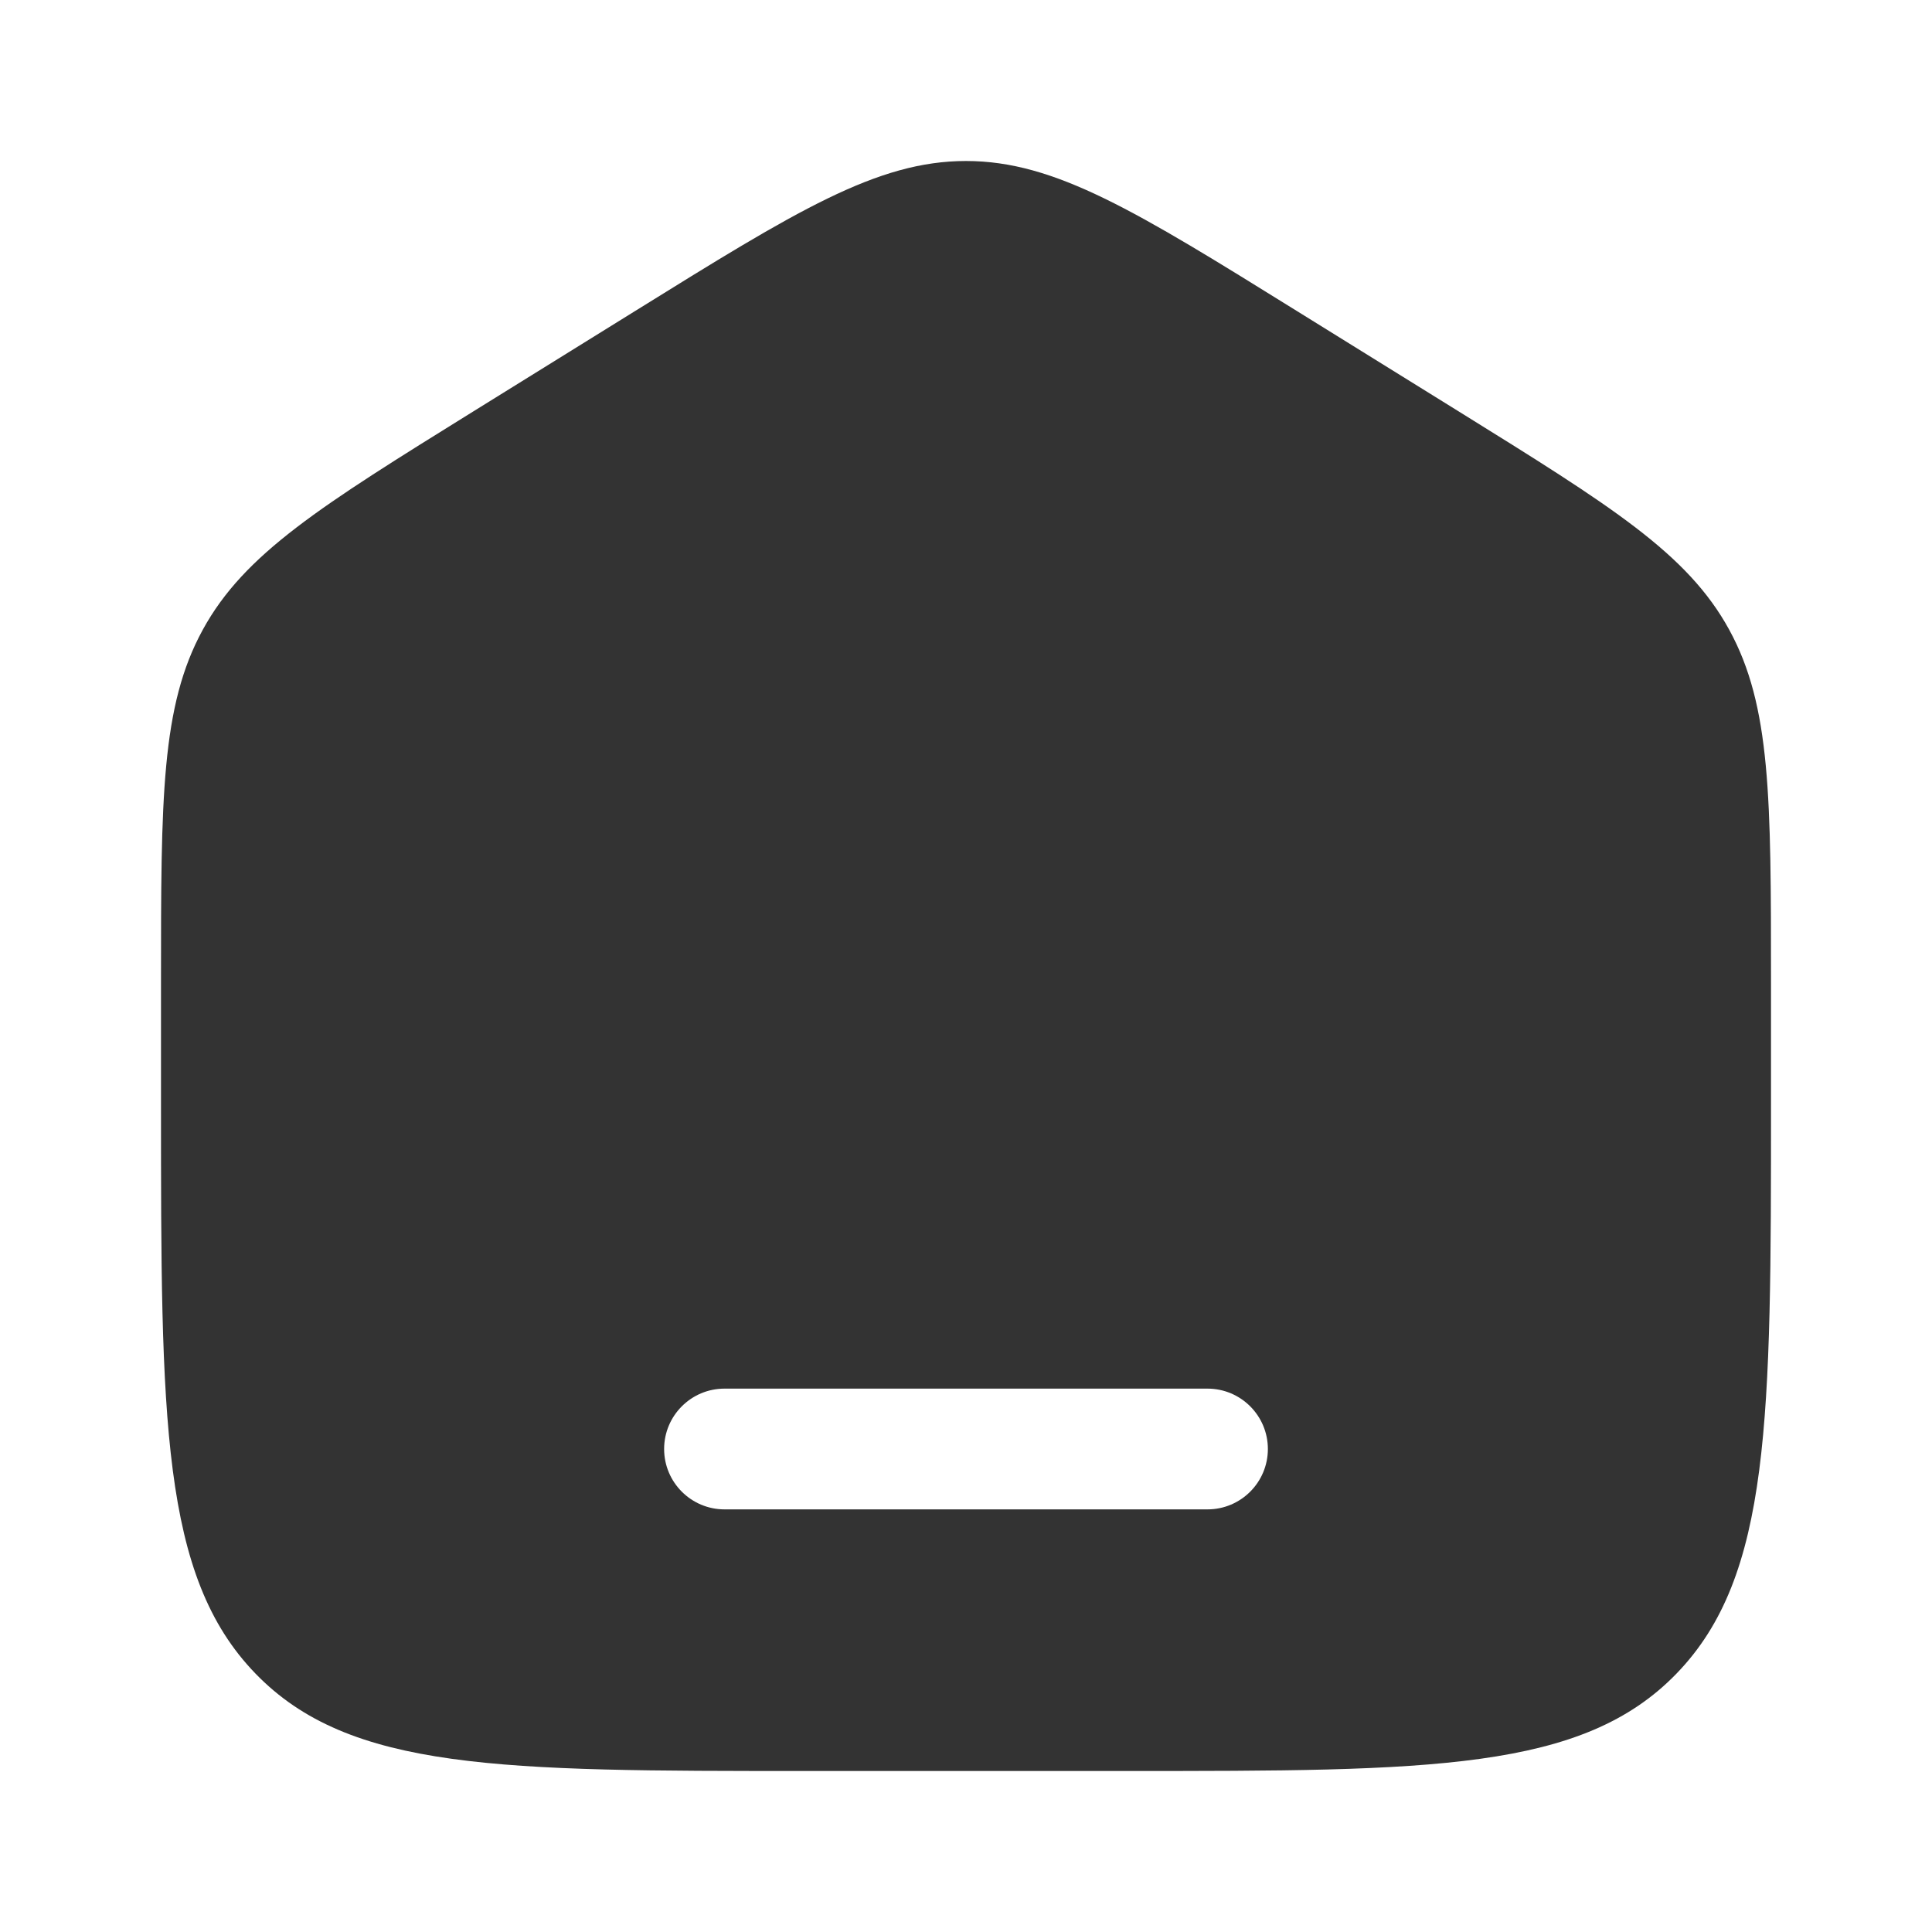 <?xml version="1.0" encoding="utf-8"?><!-- Uploaded to: SVG Repo, www.svgrepo.com, Generator: SVG Repo Mixer Tools -->
<svg width="800px" height="800px" viewBox="0 0 24 24" fill="none" xmlns="http://www.w3.org/2000/svg">
<path fill-rule="evenodd" clip-rule="evenodd" d="M2.519 7.823C2 8.771 2 9.915 2 12.204V13.725C2 17.626 2 19.576 3.172 20.788C4.343 22 6.229 22 10 22H14C17.771 22 19.657 22 20.828 20.788C22 19.576 22 17.626 22 13.725V12.204C22 9.915 22 8.771 21.481 7.823C20.962 6.874 20.013 6.286 18.116 5.108L16.116 3.867C14.111 2.622 13.108 2 12 2C10.892 2 9.889 2.622 7.884 3.867L5.884 5.108C3.987 6.286 3.038 6.874 2.519 7.823ZM9 17.25C8.586 17.25 8.25 17.586 8.25 18C8.25 18.414 8.586 18.75 9 18.75H15C15.414 18.75 15.75 18.414 15.75 18C15.75 17.586 15.414 17.25 15 17.25H9Z" fill="#333333"/>
</svg>